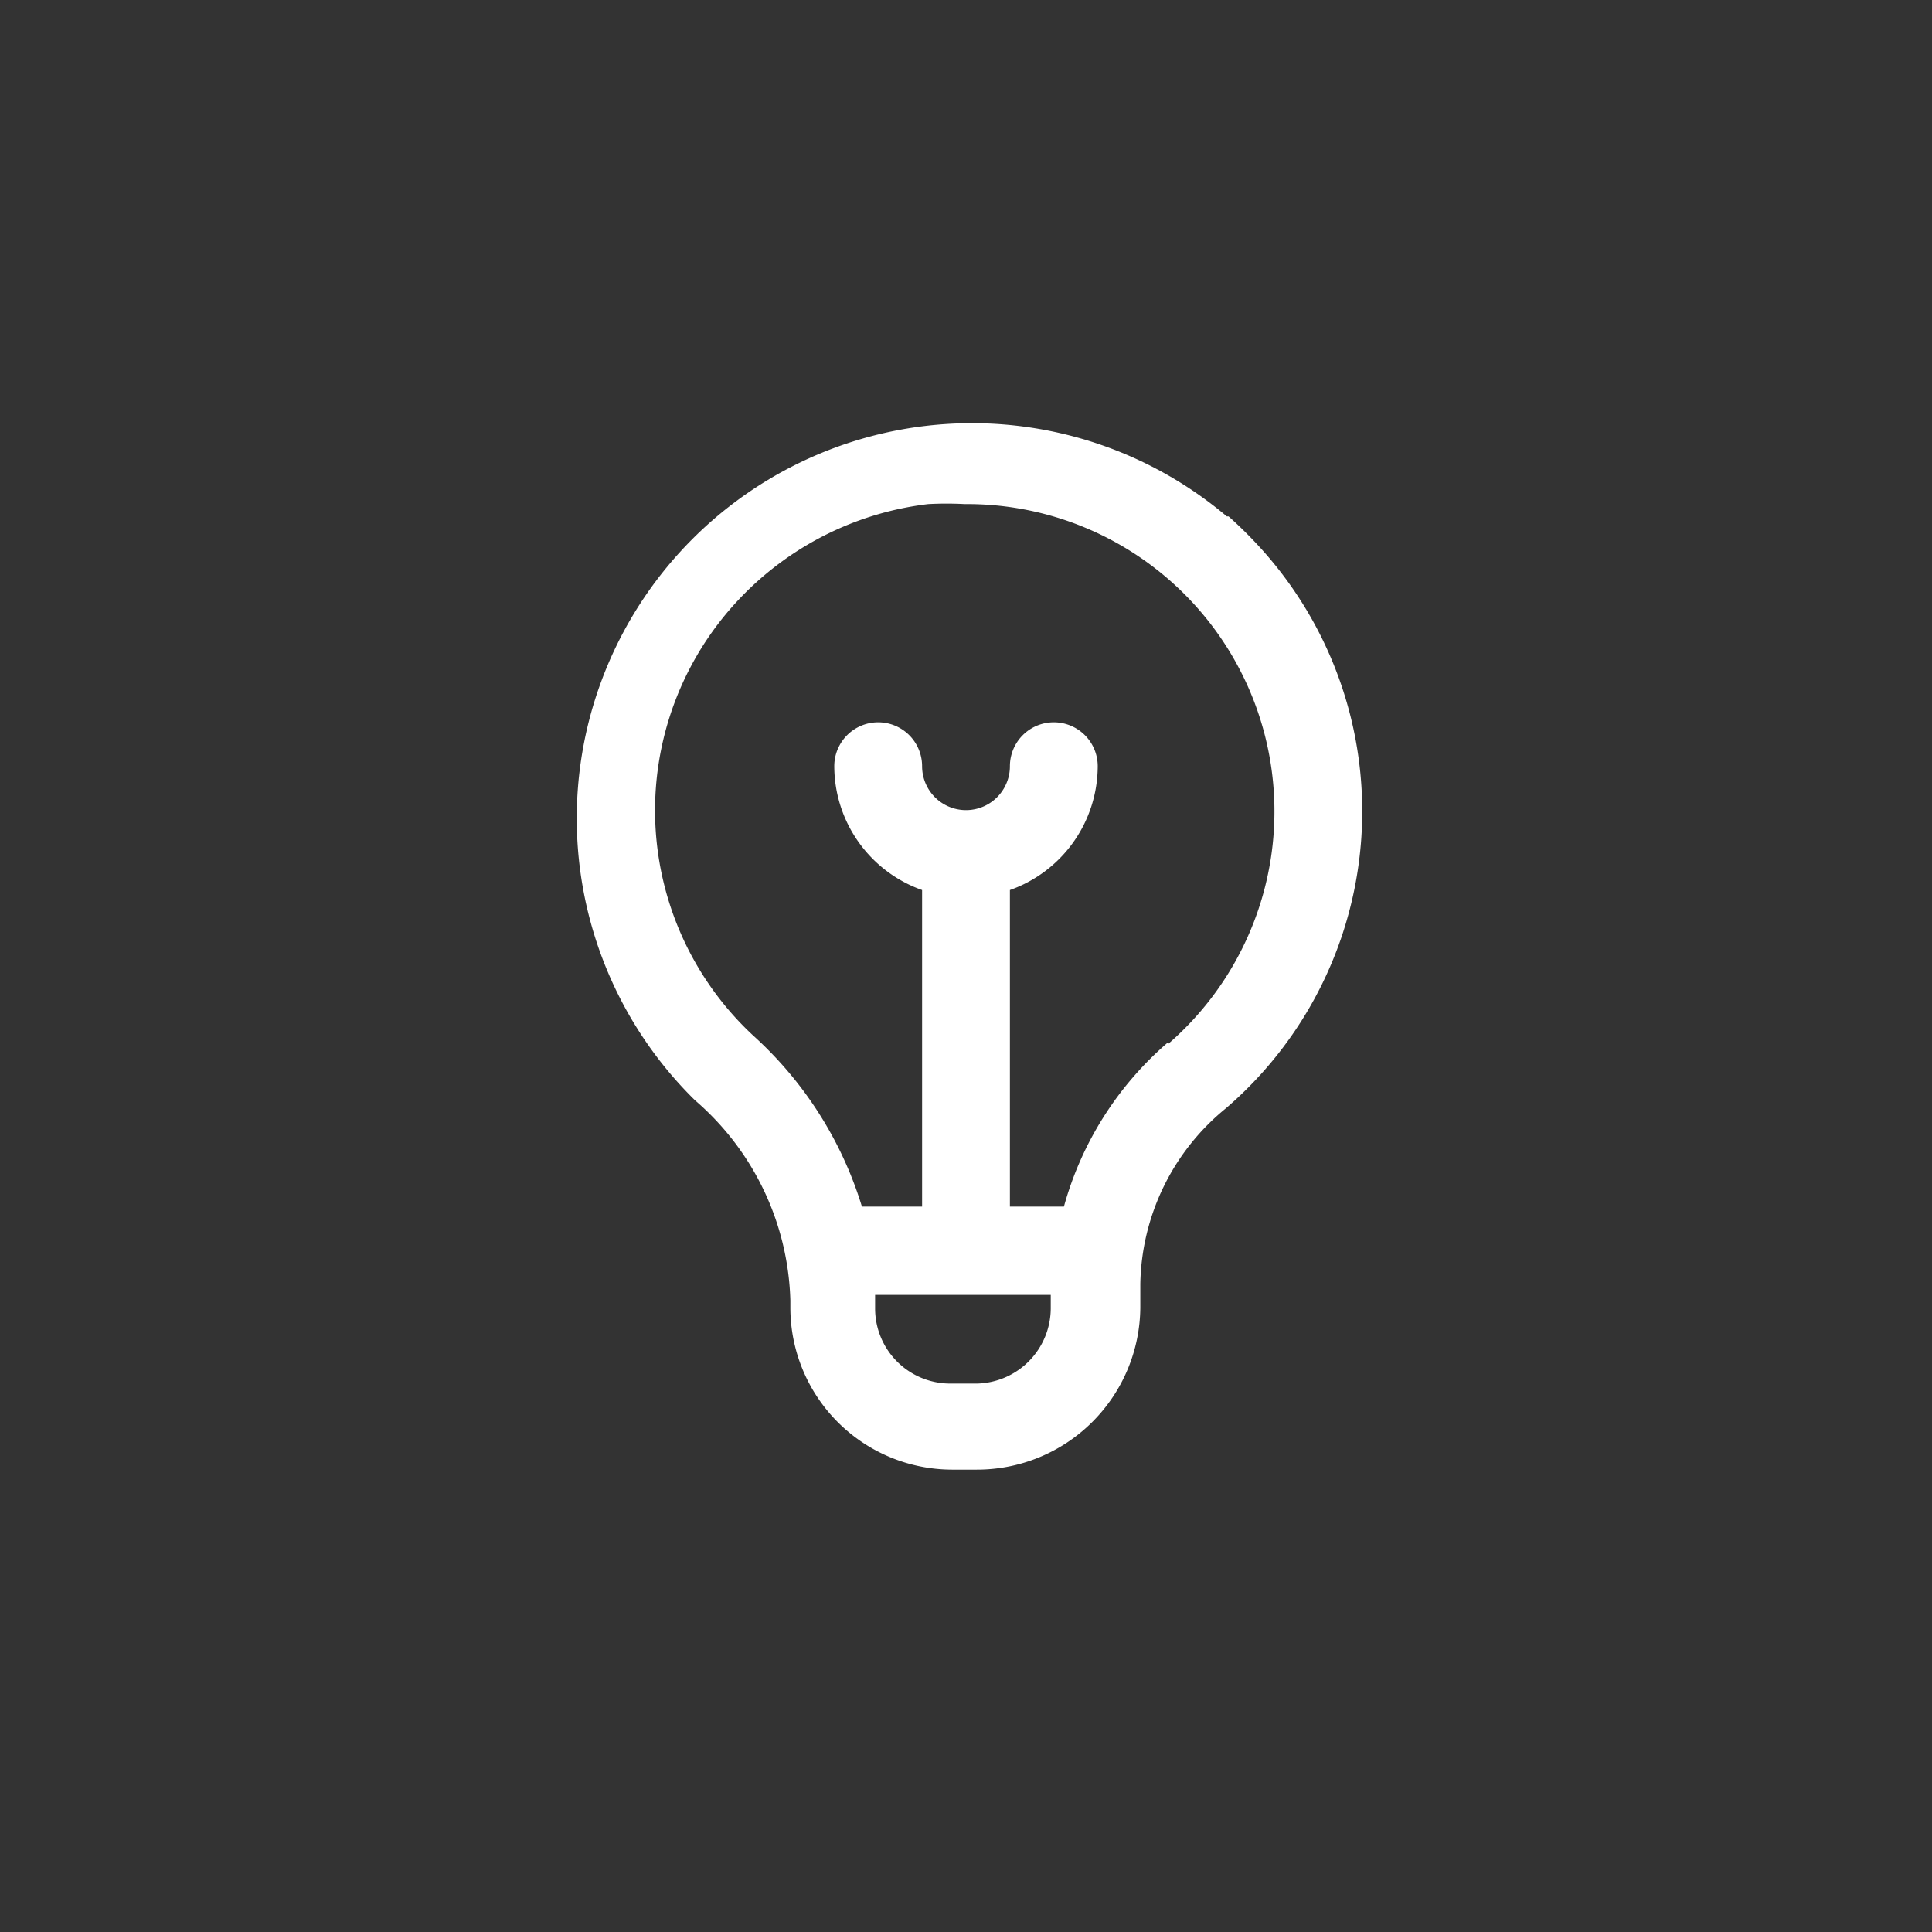 <svg xmlns="http://www.w3.org/2000/svg" viewBox="0 0 44 44"><rect x="0" y="0" width="44" height="44" fill="#333333" stroke="none"/><defs><style>.cls-1{fill:#fff;}.cls-2{fill:none;}</style></defs><title>bulb</title><g id="Слой_2" data-name="Слой 2"><g id="Слой_4" data-name="Слой 4"><g id="bulb"><path class="cls-1" d="M27.94,11.76a9,9,0,0,0-12.11,13.3A6.24,6.24,0,0,1,18,29.62v.16a3.69,3.69,0,0,0,3.68,3.69h.56a3.72,3.72,0,0,0,3.73-3.69v-.54a5.27,5.27,0,0,1,1.95-4,8.92,8.92,0,0,0,.85-12.69,9.81,9.81,0,0,0-.79-.79ZM22.25,31.51h-.62a1.71,1.71,0,0,1-1.7-1.71s0-.26,0-.31h4v.31A1.72,1.72,0,0,1,22.25,31.51Zm4.36-7.78a7.6,7.6,0,0,0-2.38,3.75H23V20.27a3,3,0,0,0,2-2.82,1,1,0,0,0-2,0,1,1,0,0,1-2,0,1,1,0,0,0-2,0,3,3,0,0,0,2,2.82v7.21H19.63a8.66,8.66,0,0,0-2.47-3.89,7,7,0,0,1-.35-9.92,7.07,7.07,0,0,1,4.33-2.19,7.81,7.81,0,0,1,.83,0,7,7,0,0,1,5.26,11.68,7.15,7.15,0,0,1-.62.61Z"/><circle class="cls-2" cx="22" cy="22" r="22"/><rect class="cls-2" x="10" y="10" width="24" height="24"/></g></g></g></svg>